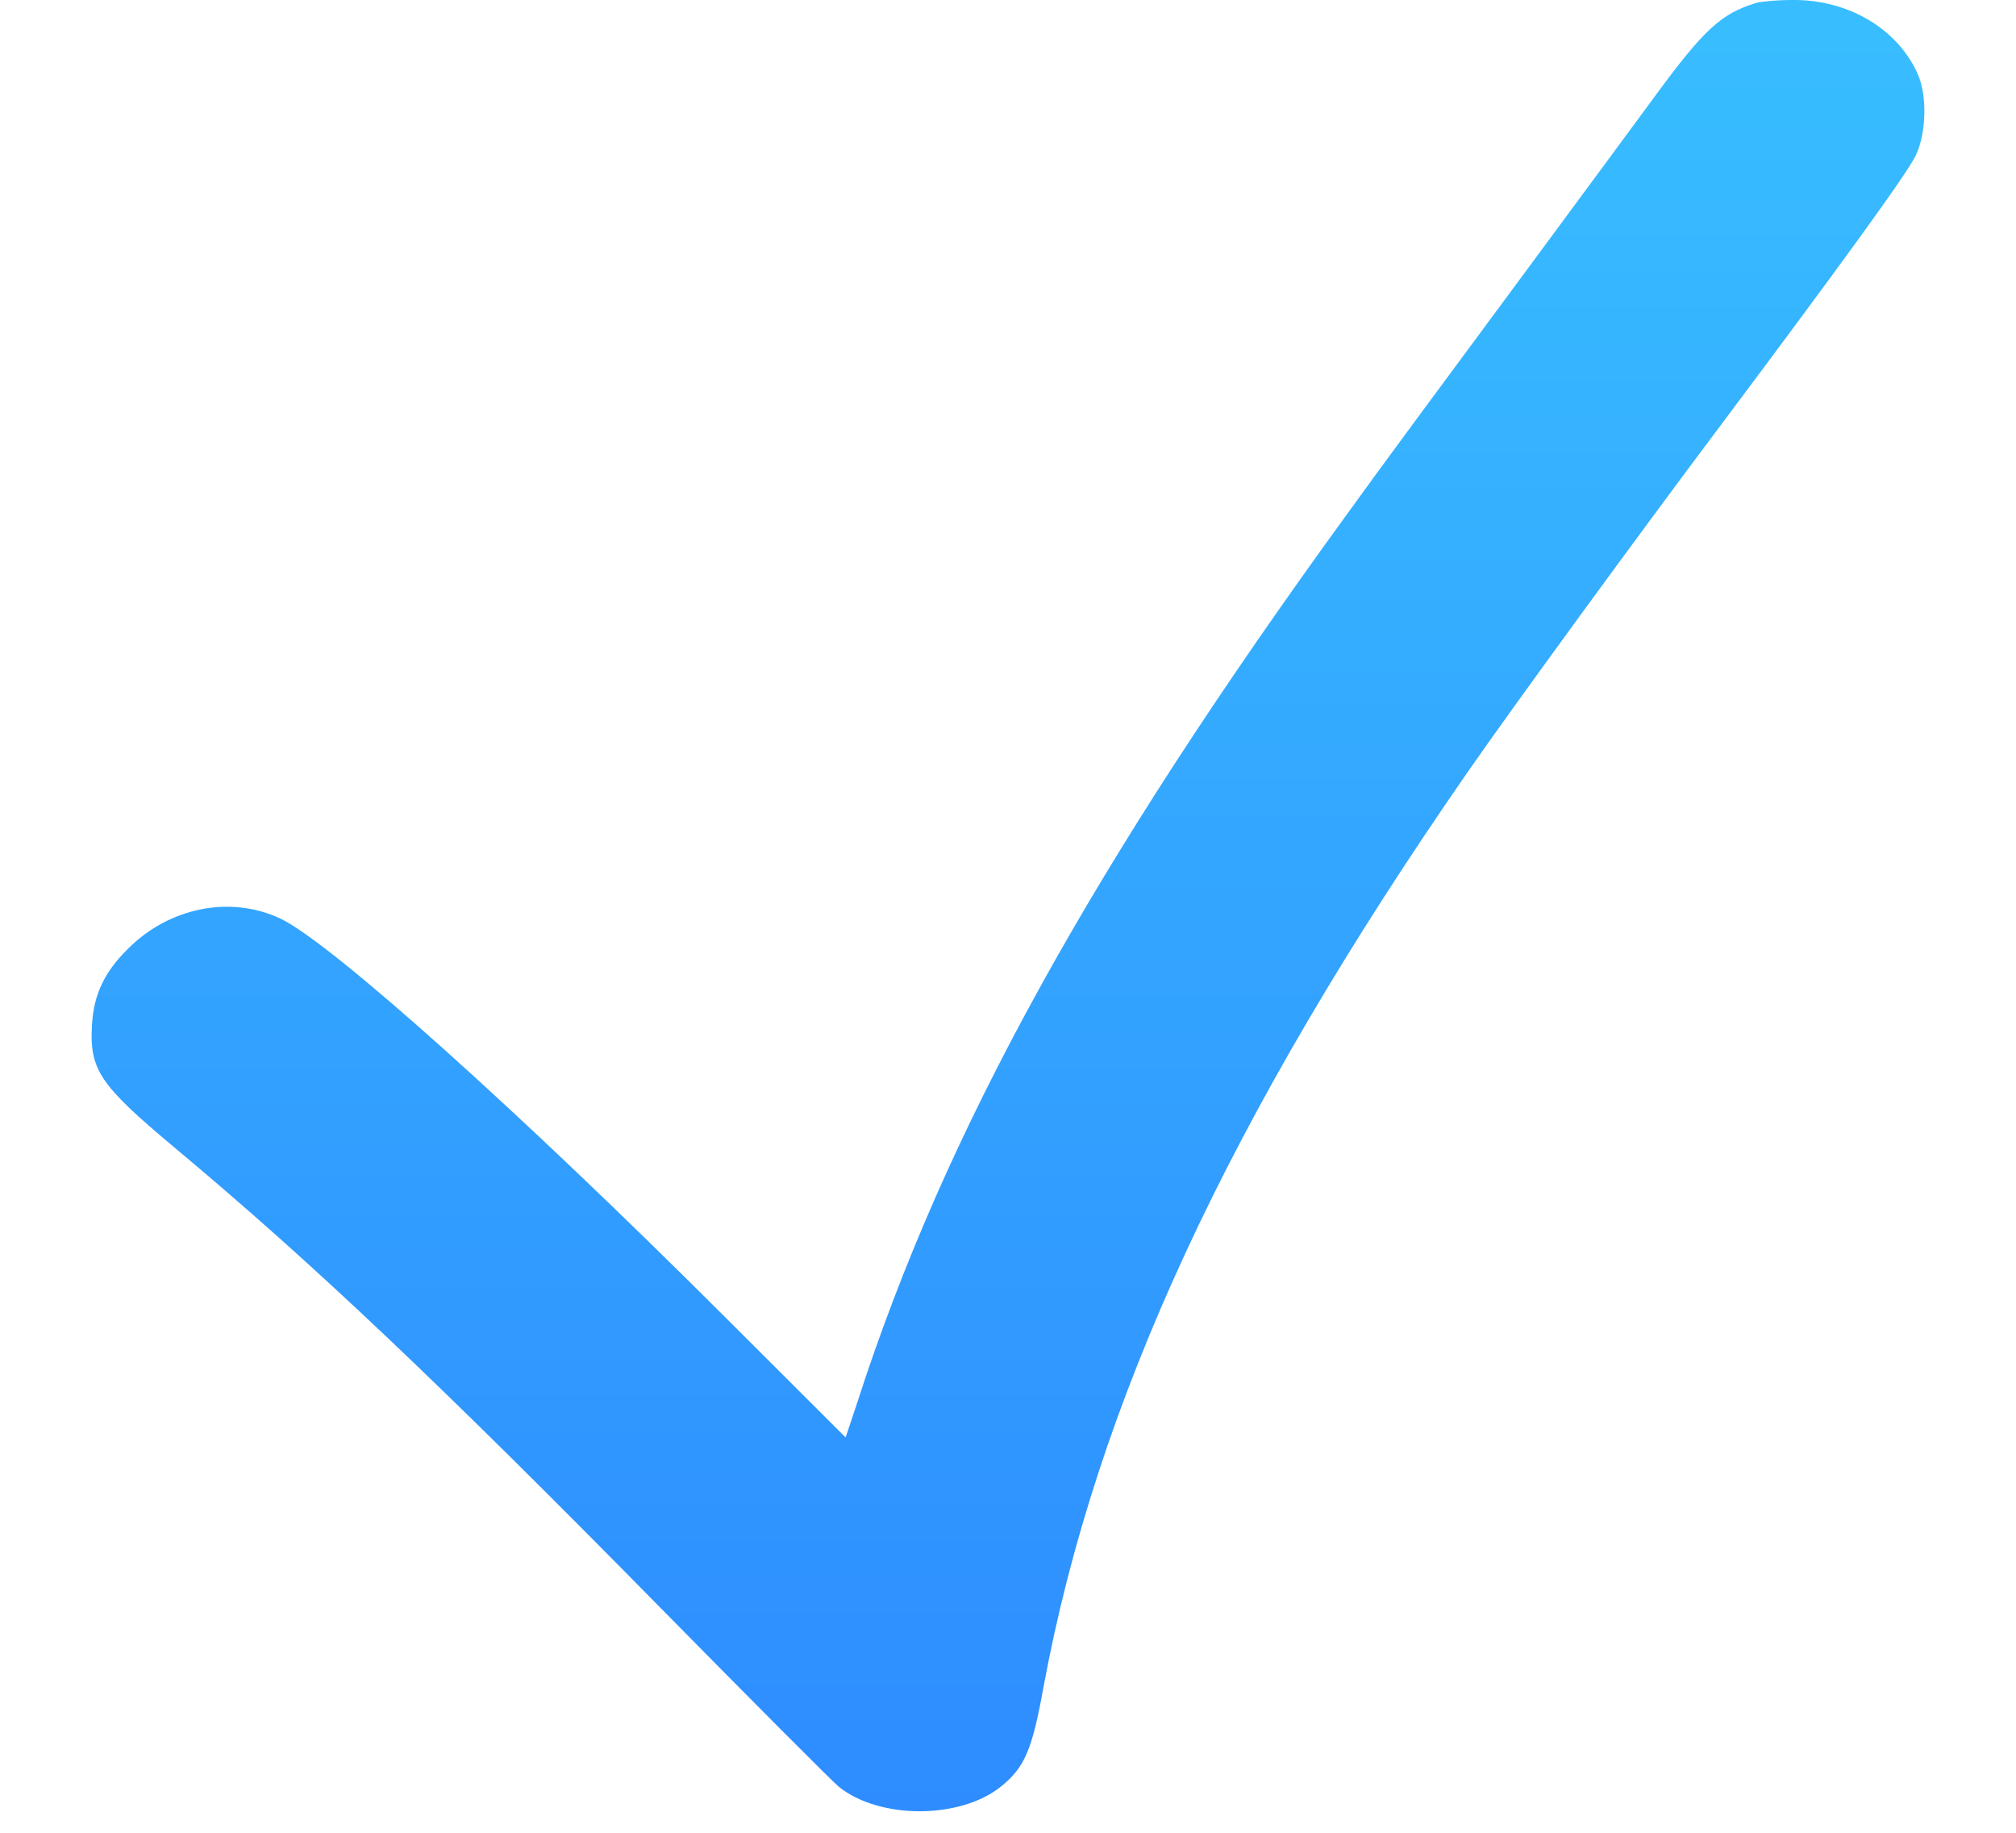 <svg width="11" height="10" viewBox="0 0 11 10" fill="none" xmlns="http://www.w3.org/2000/svg">
<path d="M9.582 0.016C9.392 0.074 9.298 0.16 9.035 0.518C8.933 0.656 8.578 1.139 8.244 1.59C7.91 2.041 7.507 2.586 7.353 2.801C5.962 4.714 5.153 6.179 4.679 7.648L4.614 7.843L3.968 7.198C2.823 6.054 1.805 5.143 1.53 5.012C1.258 4.884 0.924 4.95 0.698 5.177C0.569 5.304 0.512 5.427 0.502 5.589C0.487 5.837 0.543 5.919 0.952 6.261C1.715 6.899 2.403 7.552 3.614 8.783C4.108 9.285 4.542 9.72 4.577 9.749C4.798 9.927 5.237 9.927 5.46 9.749C5.591 9.644 5.632 9.548 5.694 9.203C5.98 7.659 6.706 6.091 8.005 4.217C8.255 3.856 8.947 2.909 9.365 2.352C10.031 1.463 10.41 0.942 10.453 0.848C10.51 0.729 10.515 0.531 10.469 0.416C10.363 0.162 10.088 -0.004 9.779 9.53674e-06C9.697 9.53674e-06 9.609 0.008 9.582 0.016Z" fill="url(#paint0_linear_3089_6856)"/>
<defs>
<linearGradient id="paint0_linear_3089_6856" x1="5.5" y1="9.883" x2="5.5" y2="-5.81741e-05" gradientUnits="userSpaceOnUse">
<stop stop-color="#2E8CFF"/>
<stop offset="1" stop-color="#38BEFF"/>
</linearGradient>
</defs>
</svg>
